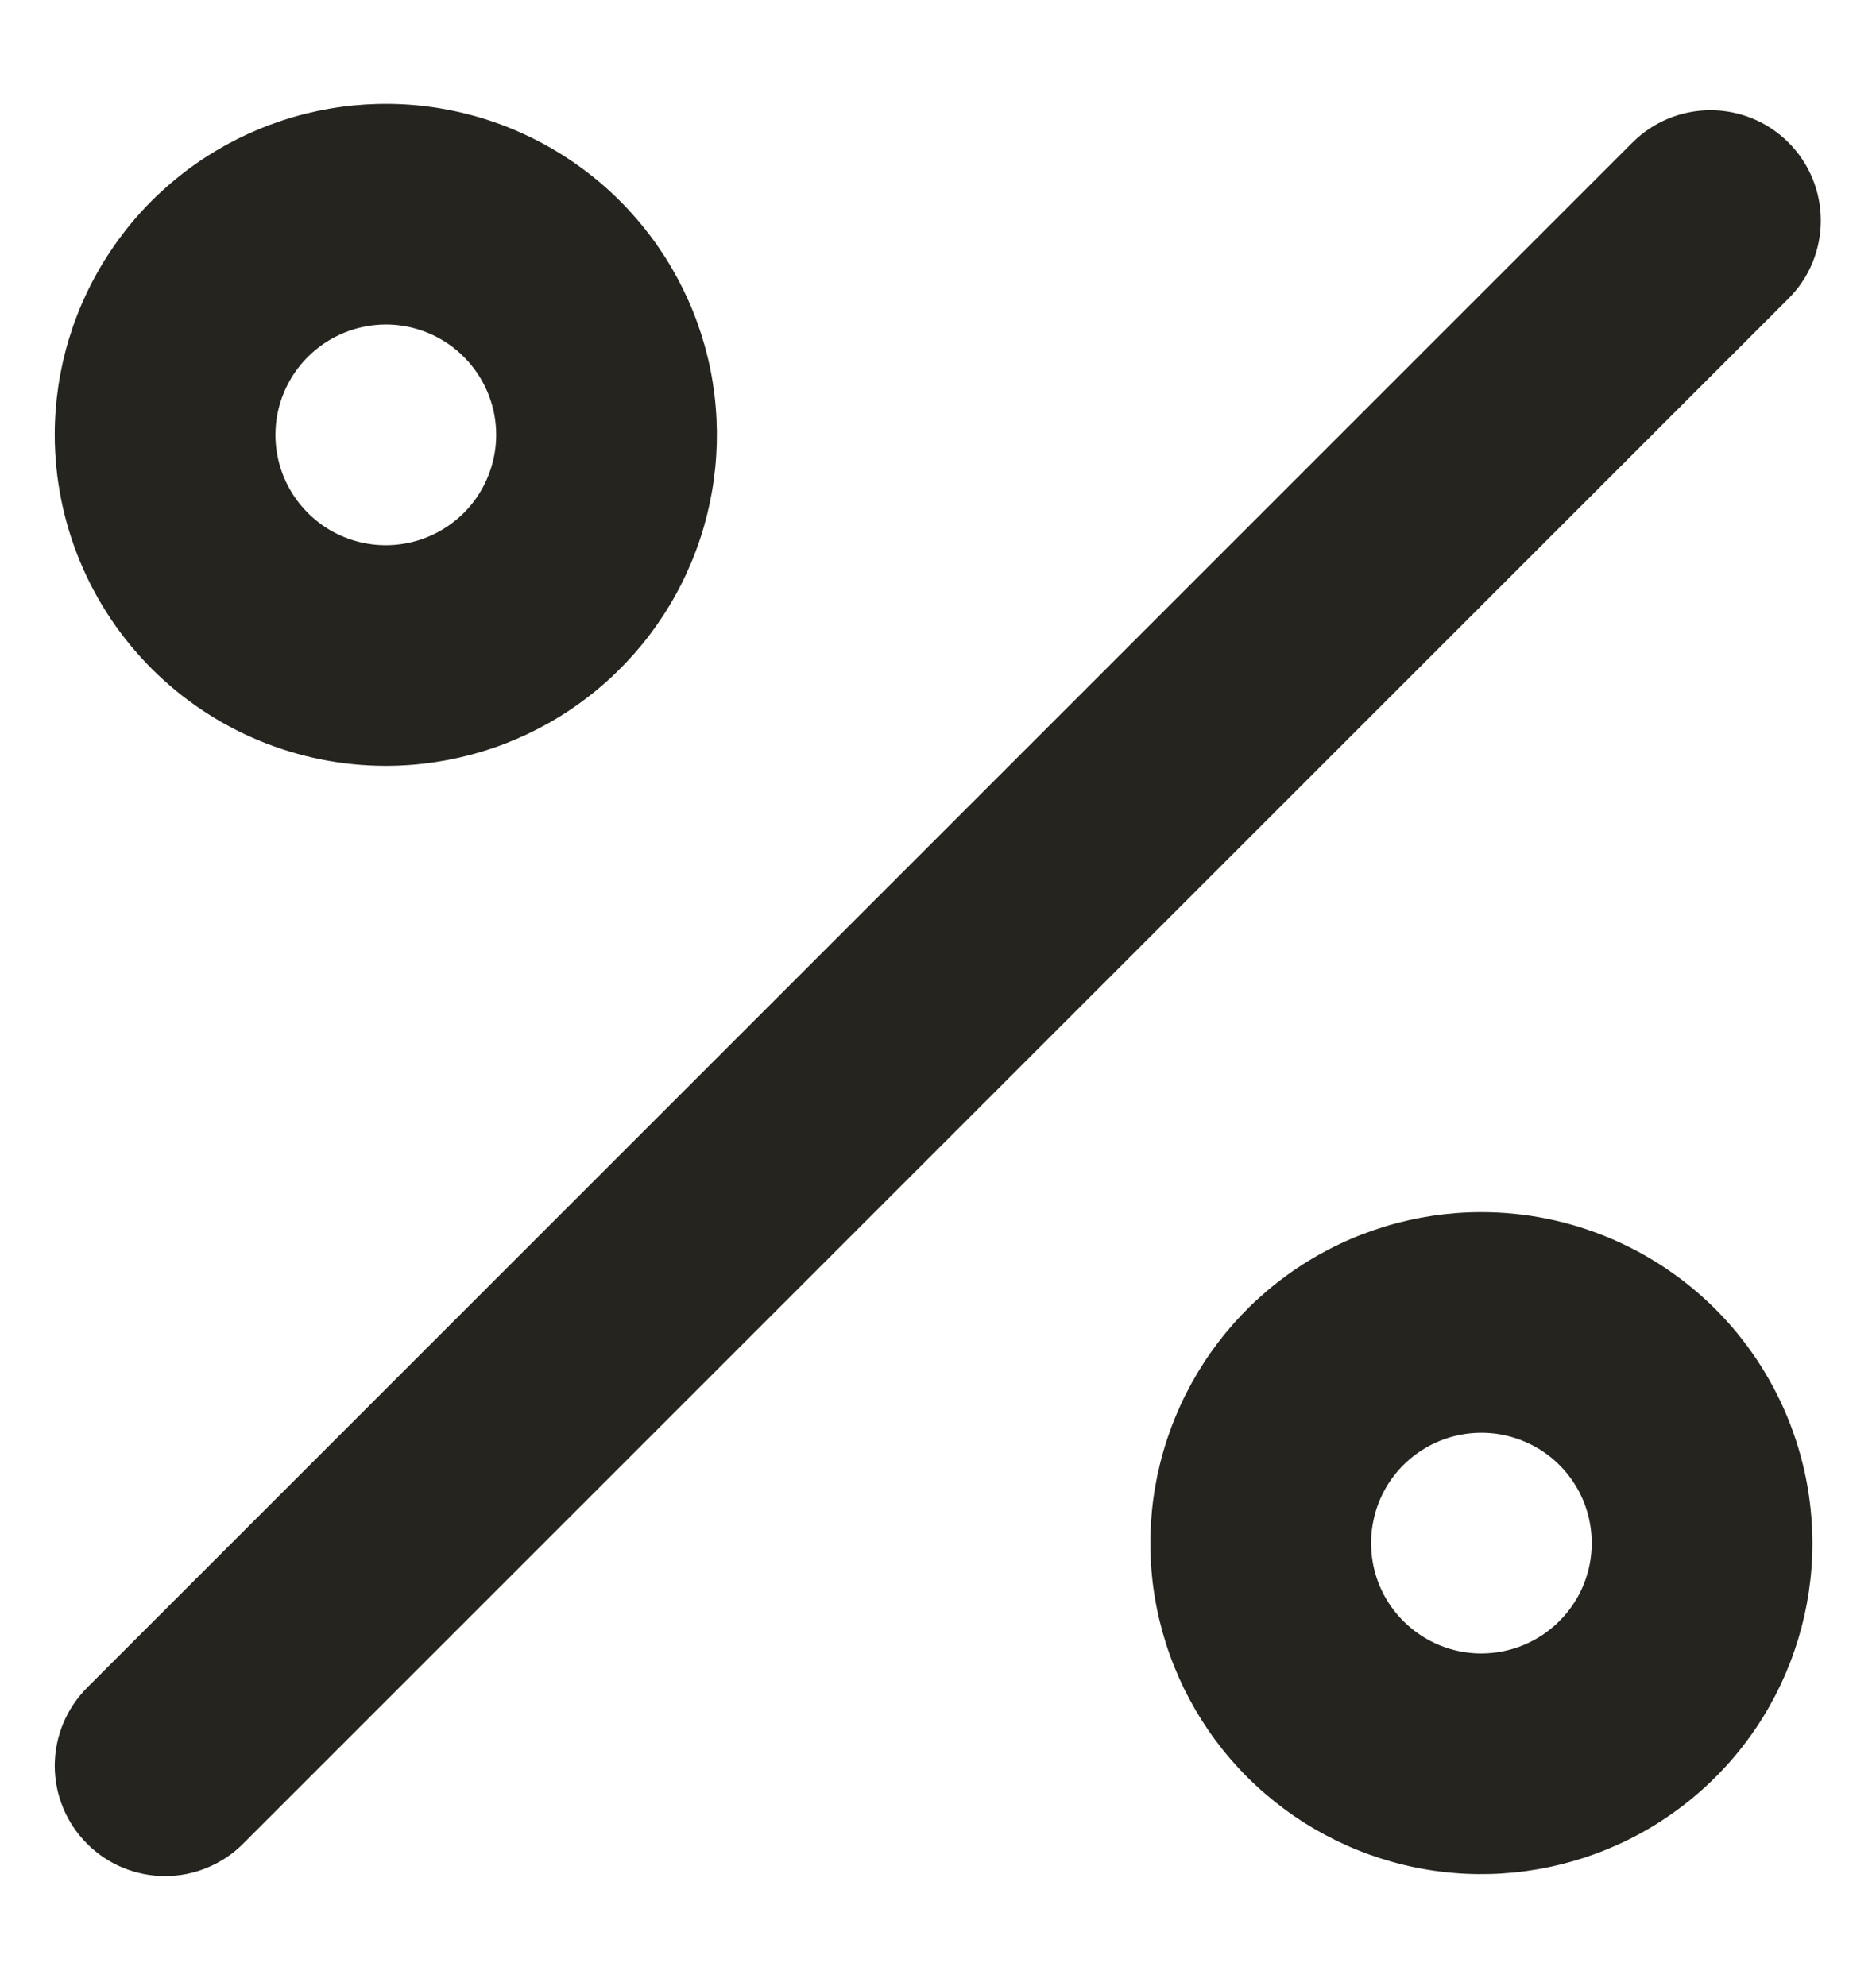 <svg width="17" height="18" viewBox="0 0 17 18" fill="none" xmlns="http://www.w3.org/2000/svg">
<path d="M3.496 6.941C4.09 6.941 4.67 6.765 5.163 6.436C5.656 6.106 6.041 5.638 6.268 5.089C6.495 4.541 6.554 3.938 6.439 3.356C6.323 2.774 6.037 2.24 5.617 1.82C5.198 1.401 4.663 1.115 4.081 0.999C3.499 0.883 2.896 0.943 2.348 1.17C1.8 1.397 1.331 1.781 1.002 2.275C0.672 2.768 0.496 3.348 0.496 3.941C0.497 4.737 0.813 5.499 1.376 6.062C1.938 6.624 2.701 6.941 3.496 6.941ZM3.496 2.941C3.694 2.941 3.887 3 4.052 3.11C4.216 3.22 4.344 3.376 4.42 3.559C4.496 3.741 4.516 3.943 4.477 4.136C4.438 4.33 4.343 4.509 4.203 4.649C4.063 4.788 3.885 4.884 3.691 4.922C3.497 4.961 3.296 4.941 3.113 4.865C2.931 4.79 2.775 4.661 2.665 4.497C2.555 4.333 2.496 4.139 2.496 3.941C2.496 3.676 2.602 3.422 2.789 3.235C2.977 3.047 3.231 2.942 3.496 2.941ZM13.424 10.986C12.831 10.986 12.251 11.162 11.758 11.491C11.264 11.821 10.88 12.289 10.653 12.838C10.426 13.386 10.366 13.989 10.482 14.571C10.598 15.153 10.883 15.687 11.303 16.107C11.723 16.526 12.257 16.812 12.839 16.928C13.421 17.044 14.024 16.984 14.572 16.757C15.12 16.53 15.589 16.146 15.919 15.652C16.248 15.159 16.424 14.579 16.424 13.986C16.423 13.19 16.107 12.428 15.545 11.865C14.982 11.303 14.22 10.986 13.424 10.986ZM13.424 14.986C13.226 14.986 13.033 14.927 12.869 14.817C12.704 14.707 12.576 14.551 12.5 14.368C12.425 14.185 12.405 13.984 12.444 13.79C12.482 13.596 12.577 13.418 12.717 13.278C12.857 13.139 13.035 13.043 13.229 13.005C13.423 12.966 13.624 12.986 13.807 13.062C13.99 13.137 14.146 13.265 14.256 13.43C14.366 13.594 14.424 13.788 14.424 13.986C14.424 14.251 14.319 14.505 14.131 14.692C13.944 14.88 13.69 14.985 13.424 14.986ZM16.207 1.292C16.115 1.199 16.004 1.125 15.883 1.075C15.762 1.025 15.632 0.999 15.5 0.999C15.369 0.999 15.239 1.025 15.118 1.075C14.996 1.125 14.886 1.199 14.793 1.292L0.793 15.292C0.7 15.385 0.625 15.495 0.574 15.617C0.523 15.738 0.497 15.868 0.496 16C0.496 16.132 0.521 16.263 0.572 16.385C0.622 16.507 0.696 16.617 0.789 16.71C0.882 16.804 0.993 16.878 1.115 16.928C1.237 16.978 1.367 17.004 1.499 17.003C1.631 17.003 1.761 16.977 1.883 16.925C2.005 16.874 2.115 16.8 2.207 16.706L16.207 2.706C16.3 2.613 16.374 2.503 16.424 2.382C16.474 2.26 16.5 2.13 16.5 1.999C16.5 1.868 16.474 1.738 16.424 1.616C16.374 1.495 16.3 1.385 16.207 1.292Z" fill="#26241E"/>
</svg>
